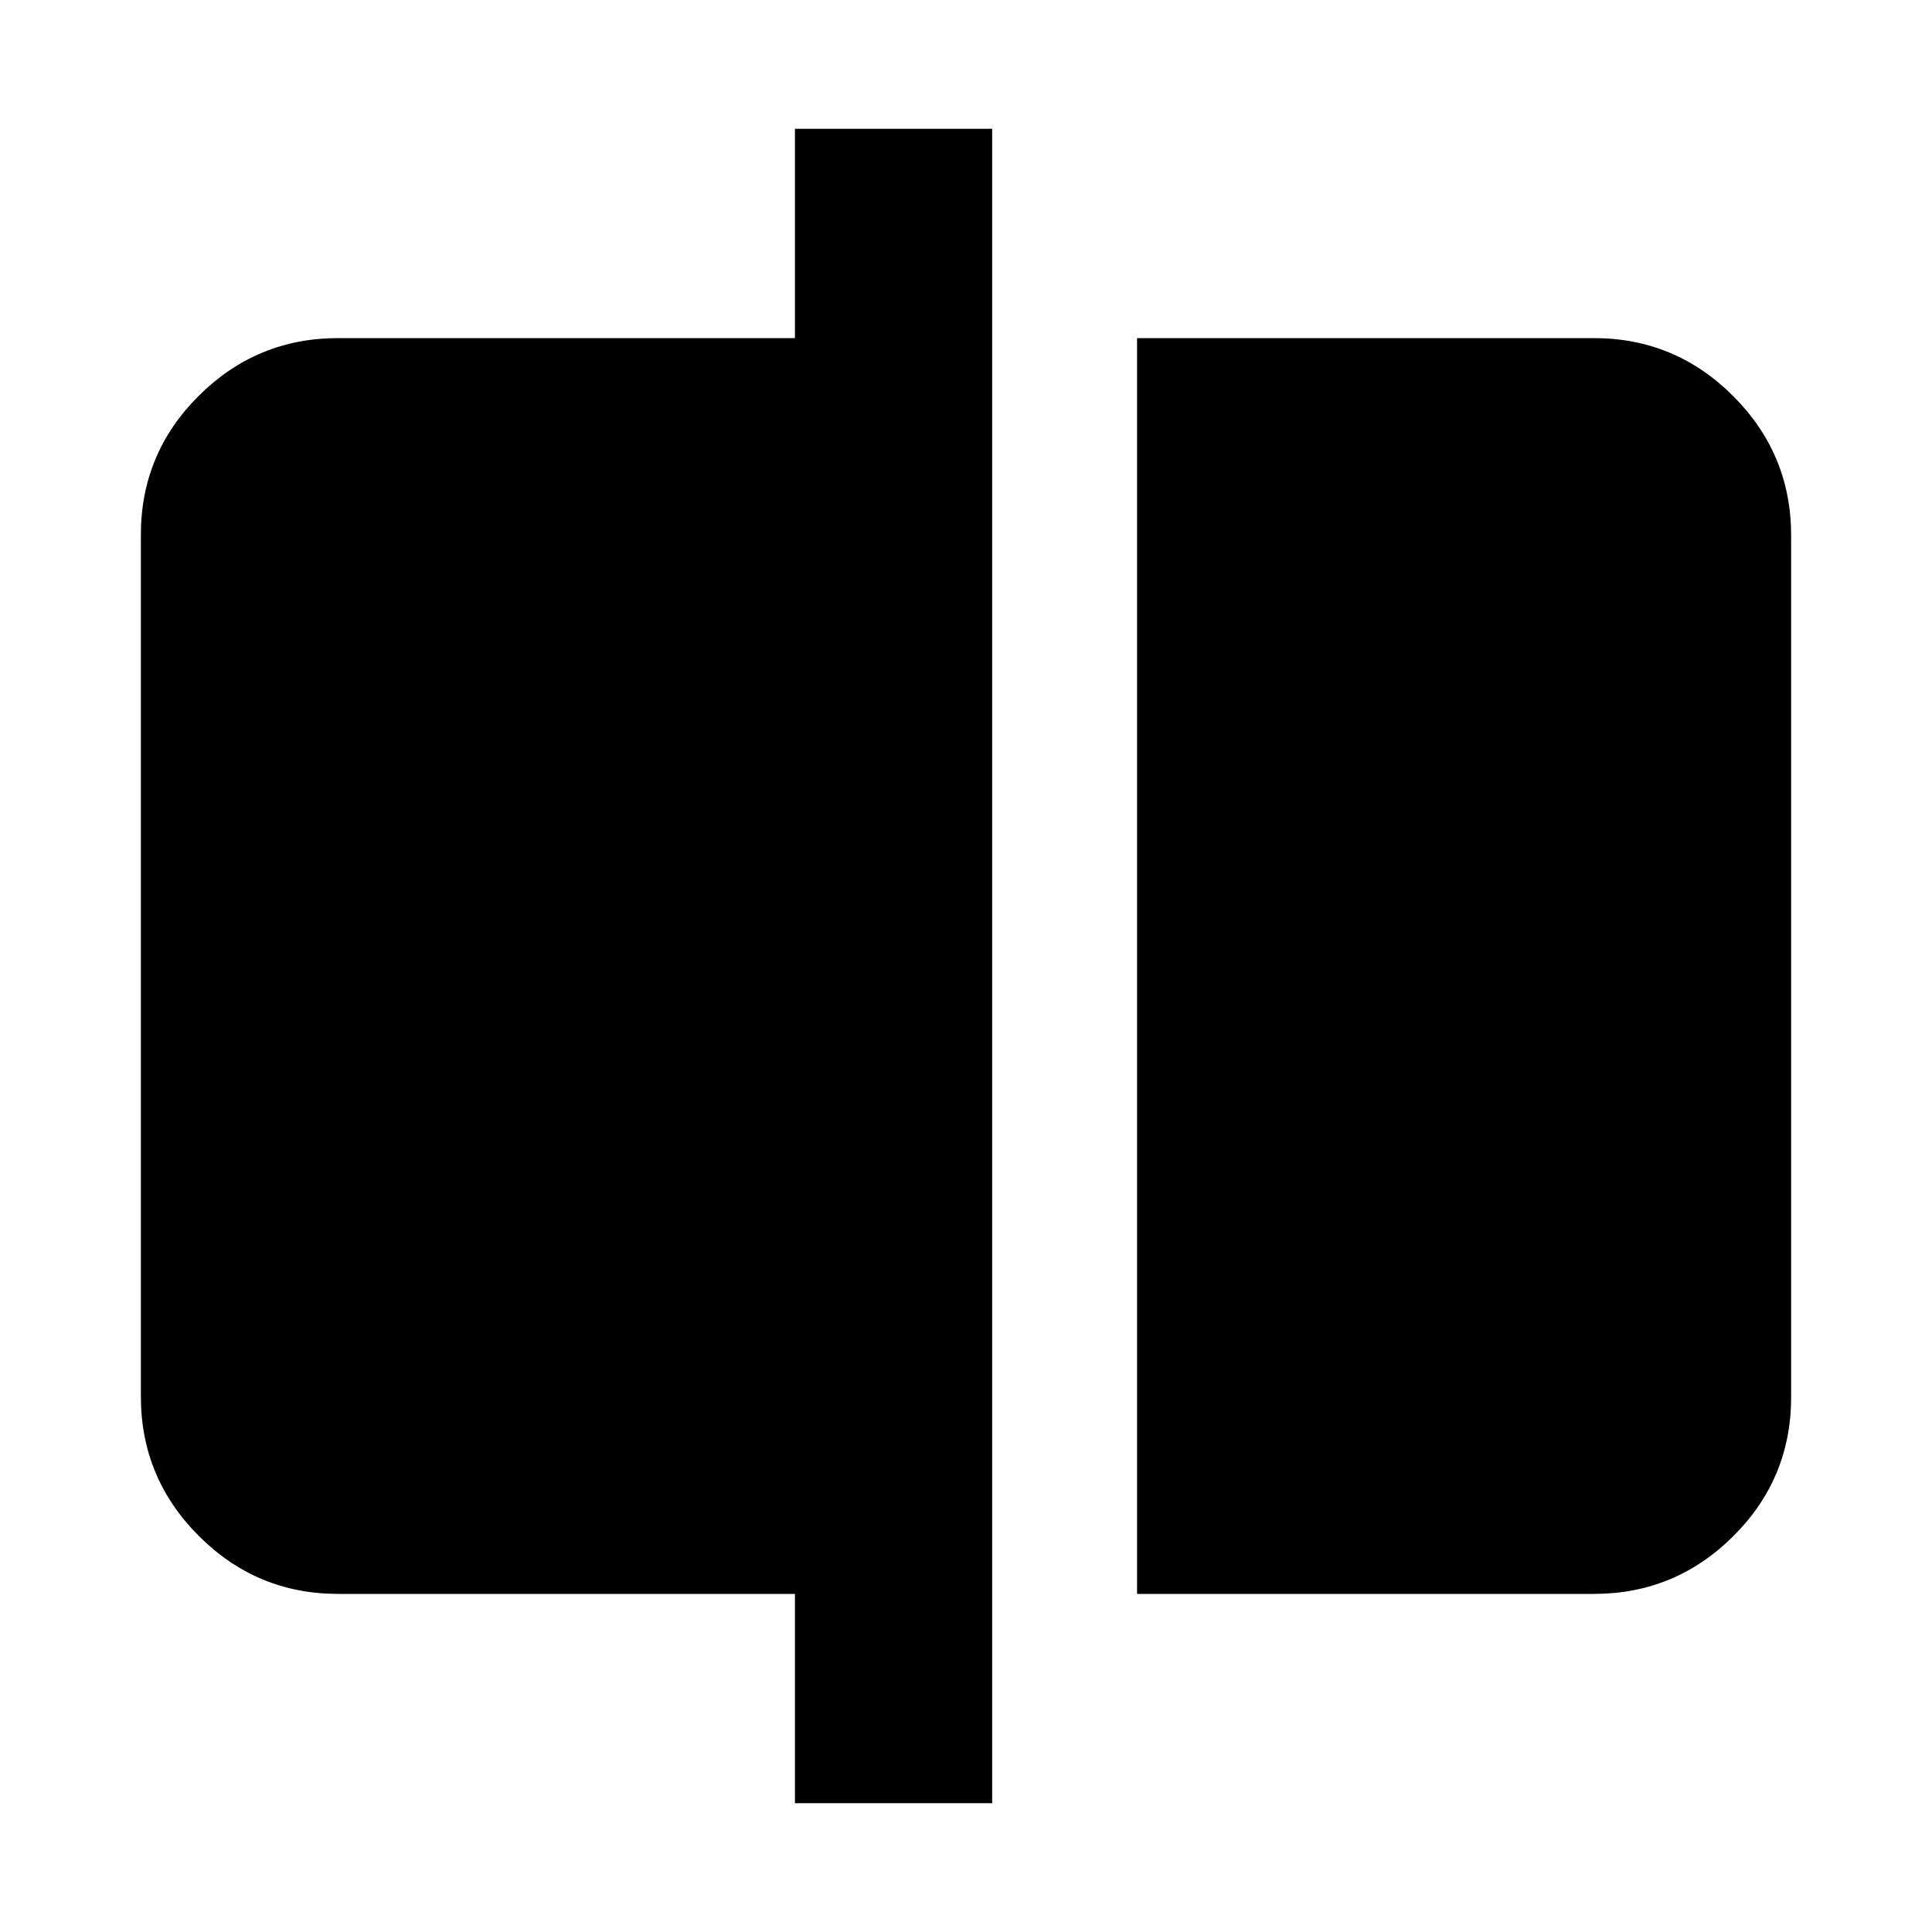 <svg xmlns="http://www.w3.org/2000/svg" height="20" viewBox="0 -960 960 960" width="20"><path d="M565-168v-624h227q40.42 0 69.21 28.8Q890-734.4 890-693.96v428.24q0 40.45-28.79 69.08Q832.42-168 792-168H565ZM395-64v-104H168q-40.42 0-69.21-28.8Q70-225.6 70-266.04v-428.24q0-40.44 28.79-69.08T168-792h227v-104h98v832h-98Z"/></svg>